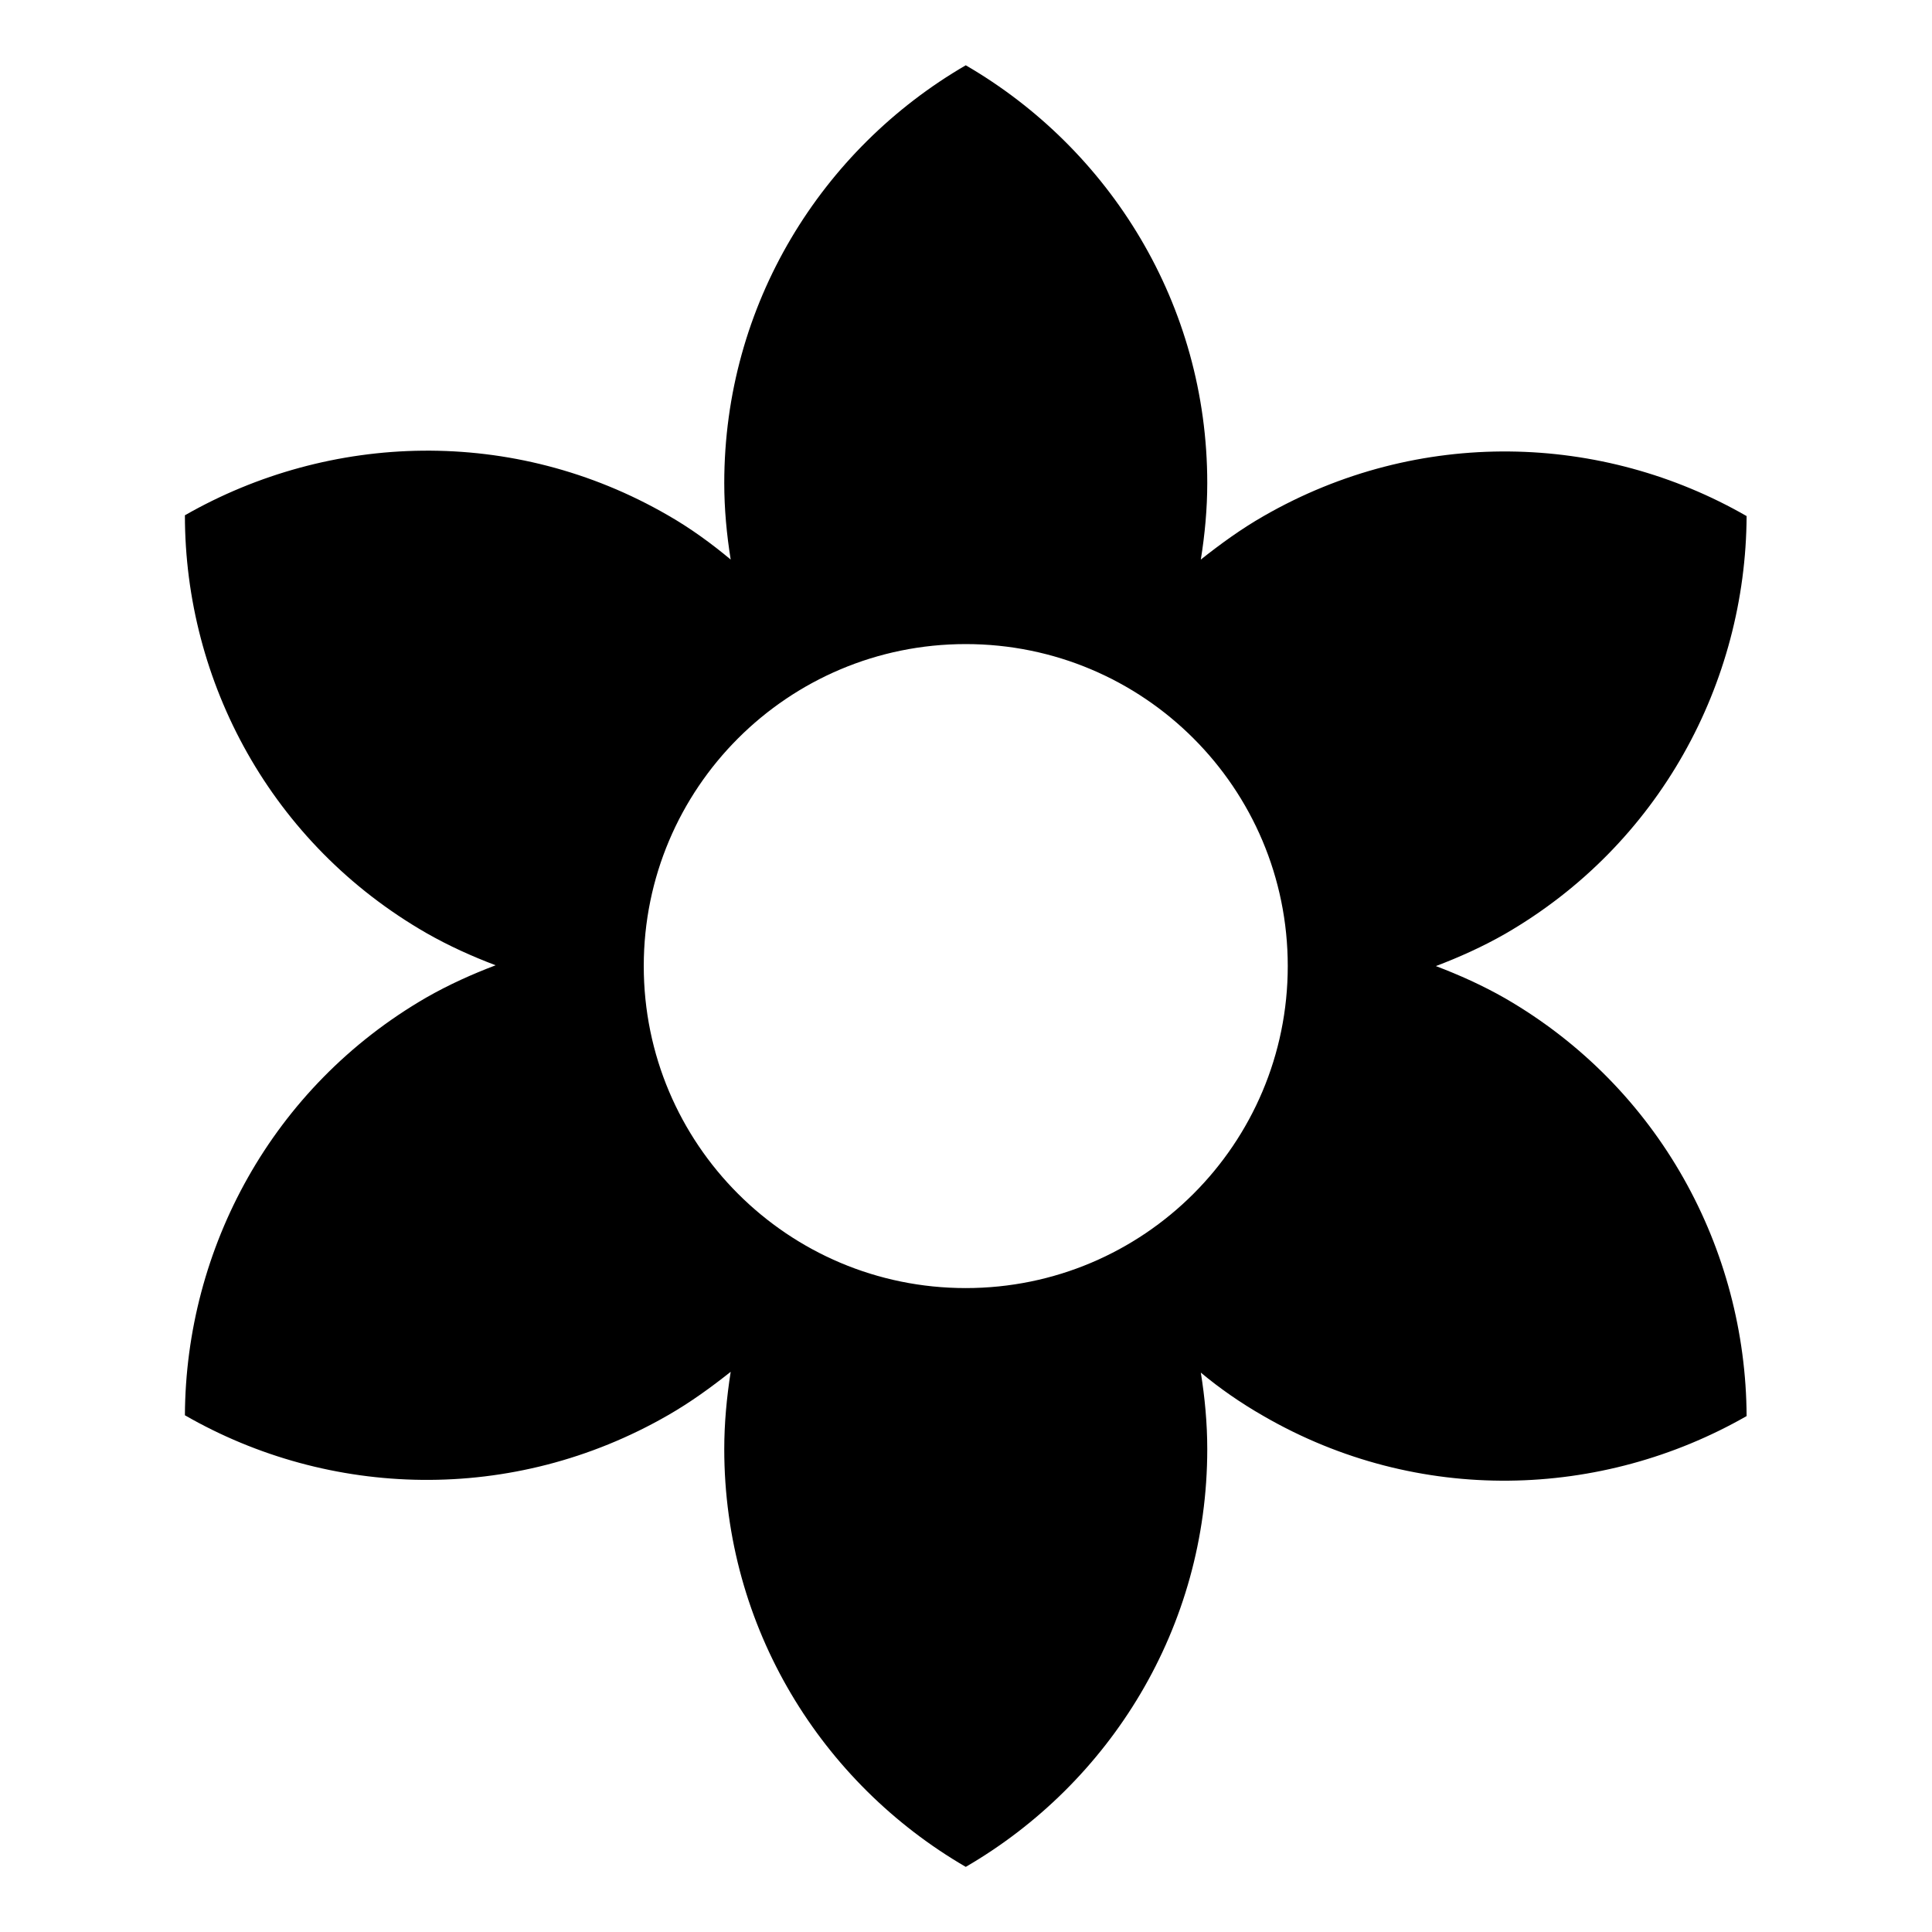 <svg   viewBox="0 0 24 24" fill="none" xmlns="http://www.w3.org/2000/svg">
<g clip-path="url(#clip0_61_16968)">
<path d="M18.697 12.401C18.417 12.241 18.127 12.111 17.837 12.001C18.127 11.891 18.417 11.761 18.697 11.601C20.617 10.491 21.687 8.481 21.697 6.411C19.907 5.381 17.627 5.301 15.697 6.411C15.417 6.571 15.157 6.761 14.917 6.951C14.967 6.641 14.997 6.321 14.997 6.001C14.997 3.781 13.787 1.851 11.997 0.811C10.207 1.851 8.997 3.781 8.997 6.001C8.997 6.321 9.027 6.641 9.077 6.951C8.837 6.751 8.577 6.561 8.297 6.401C6.377 5.291 4.097 5.371 2.297 6.401C2.297 8.471 3.367 10.481 5.297 11.591C5.577 11.751 5.867 11.881 6.157 11.991C5.867 12.101 5.577 12.231 5.297 12.391C3.377 13.501 2.307 15.511 2.297 17.581C4.087 18.611 6.367 18.691 8.297 17.581C8.577 17.421 8.837 17.231 9.077 17.041C9.027 17.361 8.997 17.681 8.997 18.001C8.997 20.221 10.207 22.151 11.997 23.191C13.787 22.151 14.997 20.221 14.997 18.001C14.997 17.681 14.967 17.361 14.917 17.051C15.157 17.251 15.417 17.431 15.697 17.591C17.617 18.701 19.897 18.621 21.697 17.591C21.687 15.521 20.617 13.511 18.697 12.401V12.401ZM11.997 16.001C9.787 16.001 7.997 14.211 7.997 12.001C7.997 9.791 9.787 8.001 11.997 8.001C14.207 8.001 15.997 9.791 15.997 12.001C15.997 14.211 14.207 16.001 11.997 16.001Z" fill="black"/>
</g>
<defs>
<clipPath id="clip0_61_16968">
<rect width="24" height="24" fill="white" transform="translate(0 0.001)"/>
</clipPath>
</defs>
</svg>
